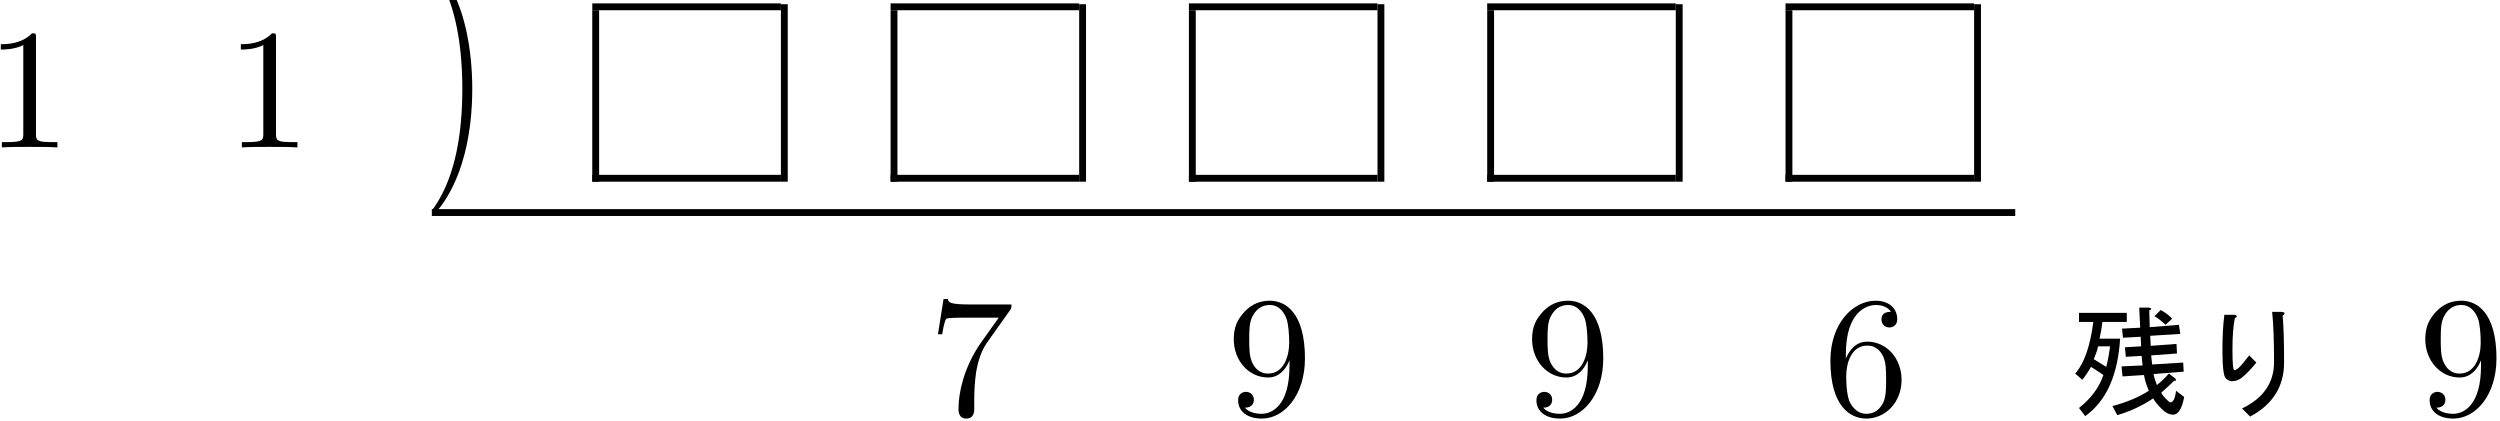 <?xml version="1.0" encoding="UTF-8" standalone="no"?>
<svg id="svg2" xmlns:rdf="http://www.w3.org/1999/02/22-rdf-syntax-ns#" xmlns="http://www.w3.org/2000/svg" height="88pt" width="523pt" version="1.1" xmlns:cc="http://creativecommons.org/ns#" xmlns:xlink="http://www.w3.org/1999/xlink" viewBox="0 0 523 88" xmlns:dc="http://purl.org/dc/elements/1.1/"><!--latexit:AAALoXjavVZbbBRVGP7nDOUyFLq9UO50oQsWhDK7pTcEbQsWymWBTi/bdmudnT3d
TjuXdWa2UjZrzoMhXh40xKgRY2DRB2KixCsxxpiYGF98gOKDLz7ogyH6JEZeiPGf
2e22QK0VlHOyO//55/+/+f7LzDmxpKbajihe4wi/oGjxU1ZXwDGTkYAZG6WKY0cC
49SyVdPoC8iWMqLi6srCRV2WaTqMe9/nXyJUBzZveahm67aHt++o27X7kX37Dx09
0dv/xFB8ZEzTje6AkdK0yaXFy5avWt0flmrzuD0BRZNtuxc1Y3TCvljiKy0rr1hR
uZItZcVsBVvJVrM1bB1bzzawqotr1q5bv6HKv3ETI4xnC1gRW8gWscVsCRO6HdXR
aL9tpiyFdtGTzpCvJCYrYwnLTBnxfaZmWpGkRWU9ptFuxV12xWWHdulmnEZisk01
1aCDupww1GFVkR0M9fhk7c5iMRiKhqVWx7HUWMqhdiQsSSgbCbacLWMVQ76fozGa
UI20I8dSmmxl0kphZISoYRjpYMa/xT8tbfVPDdTqup72Z+YrRaP+qOISTdftaMoI
0zh3S7drvac3Fng0zyI1uJIsy9N3hCg14oW43NrVNzadb2A+Vn6+mZX0hKV203Cu
7Sne++hjLa1tuA7LOsWLpJ6imKfhdk1O2KyUlVW31IA3fL6eo6YhK+bVx9sPHIzk
ik/t/pxgoHv2YEceGBGOeU2CtoePZI90YB32q4pbGdmaQGX4ePZYx5CvbEZ54rna
zKqc7CyWurp7EMXrBikpKxT7rndEdaiPZ5VtQUDQSF+2r6M3b+M1QDSEpV7FKsxS
fhyiEAcTFEiBDhQMcFDWQAYb5wAEQYQk6gYhjToLJdW7TyEDAvqm0IqihYzaMfxP
4GogrzVw7WLanreCT9HwZ6GnHzaL34kXxRviN+K74nXx1t9ipT0Ml8sEXmM5X5oc
KnlhlXTzH710vDowMu01J2cHhqHJ46oi96SncaNQcv7jp167Ie3u3JzeImbFX5D/
efF78SuMwBj/XXnnBO08i+guvoFeT3vx6h4DAzOcRr3uzYyX1UFPY+EzNI9vLssZ
lIIQystRz3sM78cQ6yT6hfK1GEAvF2E2G/EOm7stgjinbBTPpho1mXmiTXEegB0F
Pi7/Wtg1I4apeO4Hc4pn5g78f4vZdE+IM7M0ne35Rl8LdVBfQJ+7L2RvZrz63ltf
zBa9jF1sF2zS0ICc6gtoUe9NNvCt8s9R/f+v30L/ab81POBu23VPeZmtIxvn/czG
B9SNhjfv5ysVnBH77d+XuZ4b9/YXJd+dd/dv6I7+jeH9BGydEZGDPrH8PpP7wvth
L/7c+EO41ic7nyyWY93dYanzQJuPaxf9OIFVXi2mwwn3wOaoOmVrq1s//dBe/9IP
Fm6e6mh21N2+9+PJyregGvKjuqUtJ6CJmbyQPIK7dnlYOprCs4VGp/f0MuBOn8Nz
W1g6TCdovDV/0ITFUAqVUAU1SKwedsMeGEKCGibmGTgNL8MZeAVehdfhDXgT3oJz
kIW34T24BB/AR/AJXIbP4HP4Ar6Er+EK/AS/wm9wE25xRVw5V8Gt5Wq4IFfH1XON
ZCOpIdvIdlJLRBIizaSNdJDjpI8MkEEyTEaISRySIc+RF8kZcpacIxfIJfIxuUy+
JT+S6+QP8icPPOGLeIFfxq/g1/EbeD+/SSgTVgtVwkahRtgm7BQahWahTTggHBJO
CJIQFagwKhjCs8LzuQwRLp8zG24bwtm/AJNrv4w=
-->
 <defs id="defs4">
  <g id="g6">
   <symbol id="glyph0-1" overflow="visible">
    <path id="path12" d="m10.547-22.953c0-0.859 0-0.922-0.828-0.922-2.219 2.281-5.375 2.281-6.531 2.281v1.125c0.719 0 2.844 0 4.703-0.937v18.578c0 1.281-0.109 1.719-3.344 1.719h-1.141v1.109c1.25-0.109 4.375-0.109 5.813-0.109 1.437 0 4.547 0 5.812 0.109v-1.109h-1.156c-3.219 0-3.328-0.391-3.328-1.719z"/>
   </symbol>
   <symbol id="glyph0-2" overflow="visible">
    <path id="path15" d="m10.359-8.969c0-2.797-0.39-7.125-2.359-11.187-2.156-4.406-5.234-6.735-5.594-6.735-0.219 0-0.359 0.141-0.359 0.36 0 0.109 0 0.172 0.672 0.812 3.516 3.563 5.562 9.266 5.562 16.75 0 6.141-1.328 12.453-5.766 16.969-0.469 0.422-0.469 0.5-0.469 0.609 0 0.219 0.141 0.359 0.359 0.359 0.359 0 3.578-2.438 5.703-7 1.828-3.938 2.25-7.922 2.25-10.938z"/>
   </symbol>
   <symbol id="glyph0-3" overflow="visible">
    <path id="path18" d="m17.062-21.844c0.329-0.422 0.329-0.5 0.329-1.25h-8.719c-4.375 0-4.438-0.468-4.578-1.14h-0.906l-1.172 7.375h0.891c0.109-0.563 0.422-2.829 0.891-3.25 0.25-0.219 3.047-0.219 3.516-0.219h7.421c-0.39 0.562-3.218 4.484-4.015 5.656-3.219 4.844-4.407 9.828-4.407 13.484 0 0.36 0 1.969 1.641 1.969 1.656 0 1.656-1.609 1.656-1.969v-1.828c0-1.969 0.109-3.938 0.391-5.875 0.141-0.828 0.656-3.906 2.234-6.14z"/>
   </symbol>
   <symbol id="glyph0-4" overflow="visible">
    <path id="path21" d="m13.156-11.406v1.156c0 8.391-3.719 10.031-5.812 10.031-0.609 0-2.531-0.062-3.5-1.281 1.578 0 1.859-1.047 1.859-1.656 0-1.109-0.859-1.656-1.656-1.656-0.562 0-1.641 0.328-1.641 1.734 0 2.391 1.938 3.859 4.984 3.859 4.625-0 9-4.875 9-12.578 0-9.641-4.125-12.078-7.313-12.078-1.984 0-3.734 0.641-5.281 2.25-1.469 1.609-2.297 3.125-2.297 5.813 0 4.484 3.156 8 7.172 8 2.187 0 3.656-1.516 4.484-3.594zm-4.437 2.765c-0.578 0-2.234 0-3.344-2.265-0.641-1.328-0.641-3.11-0.641-4.875 0-1.938 0-3.625 0.75-4.953 0.969-1.782 2.328-2.25 3.594-2.25 1.641 0 2.828 1.218 3.438 2.828 0.422 1.156 0.578 3.406 0.578 5.062 0 2.969-1.219 6.453-4.375 6.453z"/>
   </symbol>
   <symbol id="glyph0-5" overflow="visible">
    <path id="path24" d="m4.734-11.766v-0.859c0-9.063 4.453-10.359 6.282-10.359 0.859 0 2.359 0.218 3.156 1.437-0.547 0-1.984 0-1.984 1.609 0 1.11 0.859 1.657 1.656 1.657 0.578 0 1.64-0.328 1.64-1.735 0-2.14-1.578-3.859-4.546-3.859-4.594 0-9.438 4.625-9.438 12.547 0 9.578 4.172 12.109 7.5 12.109 3.984 0 7.391-3.359 7.391-8.094 0-4.562-3.188-8-7.172-8-2.438 0-3.766 1.828-4.484 3.546zm4.266 11.547c-2.266 0-3.328-2.141-3.547-2.687-0.641-1.688-0.641-4.547-0.641-5.203 0-2.797 1.141-6.375 4.375-6.375 0.562 0 2.219 0 3.329 2.218 0.64 1.328 0.64 3.157 0.64 4.922 0 1.719 0 3.5-0.609 4.797-1.078 2.156-2.719 2.328-3.547 2.328z"/>
   </symbol>
  </g>
 </defs>
 <g id="surface1">
  <g id="g30">
   <use id="use32" y="30.837" x="-3.018" xlink:href="#glyph0-1"/>
   <use id="use34" y="30.837" x="47.193" xlink:href="#glyph0-1"/>
  </g>
  <g id="g36" transform="matrix(1 0 0 1.45 0 -13.117)">
   <use id="use38" xlink:href="#glyph0-2" height="88" width="523" y="30.837" x="88.439"/>
  </g>
  <path id="path40" d="m0 0v9.963" transform="matrix(3.6 0 0 -3.6 124.62 38.008)" stroke="#000" stroke-miterlimit="10" stroke-width=".398" fill="none"/>
  <path id="path42" d="m-0-0h10.959" transform="matrix(3.6 0 0 -3.6 123.91 37.292)" stroke="#000" stroke-miterlimit="10" stroke-width=".398" fill="none"/>
  <path id="path44" d="m-0-0h10.959" transform="matrix(3.6 0 0 -3.6 123.91 1.425)" stroke="#000" stroke-miterlimit="10" stroke-width=".398" fill="none"/>
  <path id="path46" d="m-0 0v10.312" transform="matrix(3.6 0 0 -3.6 164.08 38.008)" stroke="#000" stroke-miterlimit="10" stroke-width=".398" fill="none"/>
  <path id="path48" d="m0 0v9.963" transform="matrix(3.6 0 0 -3.6 187.03 38.008)" stroke="#000" stroke-miterlimit="10" stroke-width=".398" fill="none"/>
  <path id="path50" d="m-0-0h10.959" transform="matrix(3.6 0 0 -3.6 186.31 37.292)" stroke="#000" stroke-miterlimit="10" stroke-width=".398" fill="none"/>
  <path id="path52" d="m-0-0h10.959" transform="matrix(3.6 0 0 -3.6 186.31 1.425)" stroke="#000" stroke-miterlimit="10" stroke-width=".398" fill="none"/>
  <path id="path54" d="m-0 0v10.312" transform="matrix(3.6 0 0 -3.6 226.48 38.008)" stroke="#000" stroke-miterlimit="10" stroke-width=".398" fill="none"/>
  <path id="path56" d="m-0.001 0v9.963" transform="matrix(3.6 0 0 -3.6 249.44 38.008)" stroke="#000" stroke-miterlimit="10" stroke-width=".398" fill="none"/>
  <path id="path58" d="m-0-0h10.959" transform="matrix(3.6 0 0 -3.6 248.72 37.292)" stroke="#000" stroke-miterlimit="10" stroke-width=".398" fill="none"/>
  <path id="path60" d="m-0-0h10.959" transform="matrix(3.6 0 0 -3.6 248.72 1.425)" stroke="#000" stroke-miterlimit="10" stroke-width=".398" fill="none"/>
  <path id="path62" d="m-0 0v10.312" transform="matrix(3.6 0 0 -3.6 288.89 38.008)" stroke="#000" stroke-miterlimit="10" stroke-width=".398" fill="none"/>
  <path id="path64" d="m-0 0v9.963" transform="matrix(3.6 0 0 -3.6 311.84 38.008)" stroke="#000" stroke-miterlimit="10" stroke-width=".398" fill="none"/>
  <path id="path66" d="m-0-0h10.959" transform="matrix(3.6 0 0 -3.6 311.12 37.292)" stroke="#000" stroke-miterlimit="10" stroke-width=".398" fill="none"/>
  <path id="path68" d="m-0-0h10.959" transform="matrix(3.6 0 0 -3.6 311.12 1.425)" stroke="#000" stroke-miterlimit="10" stroke-width=".398" fill="none"/>
  <path id="path70" d="m-0 0v10.312" transform="matrix(3.6 0 0 -3.6 351.29 38.008)" stroke="#000" stroke-miterlimit="10" stroke-width=".398" fill="none"/>
  <path id="path72" d="m-0 0v9.963" transform="matrix(3.6 0 0 -3.6 374.25 38.008)" stroke="#000" stroke-miterlimit="10" stroke-width=".398" fill="none"/>
  <path id="path74" d="m-0-0h10.959" transform="matrix(3.6 0 0 -3.6 373.53 37.292)" stroke="#000" stroke-miterlimit="10" stroke-width=".398" fill="none"/>
  <path id="path76" d="m-0-0h10.959" transform="matrix(3.6 0 0 -3.6 373.53 1.425)" stroke="#000" stroke-miterlimit="10" stroke-width=".398" fill="none"/>
  <path id="path78" d="m-0 0v10.312" transform="matrix(3.6 0 0 -3.6 413.7 38.008)" stroke="#000" stroke-miterlimit="10" stroke-width=".398" fill="none"/>
  <path id="path80" d="m90.337 44.465h331.25" stroke="#000" stroke-miterlimit="10" stroke-width="1.433" fill="none"/>
  <g id="g82">
   <use id="use84" y="86.785" x="194.201" xlink:href="#glyph0-3"/>
  </g>
  <g id="g86">
   <use id="use88" y="86.785" x="256.606" xlink:href="#glyph0-4"/>
  </g>
  <g id="g90">
   <use id="use92" y="86.785" x="319.012" xlink:href="#glyph0-4"/>
  </g>
  <g id="g94">
   <use id="use96" y="86.785" x="381.418" xlink:href="#glyph0-5"/>
  </g>
  <g id="g106">
   <use id="use108" y="86.785" x="505.871" xlink:href="#glyph0-4"/>
  </g>
  <g id="text3089">
   <path id="path3036" d="m455.03 79.149c0.333 0.4 0.267 0.567-0.2 0.5-0.733 0.733-1.633 1.567-2.7 2.5 0.067 0.267 0.533 0.833 1.4 1.7 0.4 0.4 0.733 0.433 1 0.1 0.333-0.333 0.567-1.067 0.7-2.2l1.7 1.3c-0.467 2.467-1.233 3.7-2.3 3.7-0.8-0-1.6-0.4-2.4-1.2-0.8-0.8-1.4-1.533-1.8-2.2-2.267 1.533-4.767 2.7-7.5 3.5l-1-1.9c3-0.8 5.533-1.867 7.6-3.2-0.533-1.267-0.867-2.367-1-3.3l-4.5 0.3-0.2-2.1 4.4-0.2-0.2-2-3.3 0.2-0.2-2 3.4-0.2-0.1-2-3.7 0.2-0.2-1.9 3.8-0.2-0.2-4.2h2c0.667 0.133 0.7 0.333 0.1 0.6l0.1 3.5 6.1-0.5 0.3 1.9-6.3 0.4 0.1 2.1 5.4-0.4 0.1 2-5.4 0.4 0.2 1.9 6.5-0.4 0.1 1.9-6.3 0.5c0.133 0.733 0.367 1.5 0.7 2.3 0.933-0.733 1.767-1.533 2.5-2.4l1.3 1m-11.5-8.3c-0.467 7.667-2.9 13.067-7.3 16.2l-1.3-1.7c2.533-2 4.233-4.3 5.1-6.9-0.867-0.6-1.733-1.167-2.6-1.7-0.467 0.867-1.067 1.767-1.8 2.7l-1.5-1.3c1.867-2.067 3.133-5.667 3.8-10.8h-3v-1.9h10v1.9h-5.1c-0.133 1.133-0.333 2.3-0.6 3.5h4.3m9.5-2.9c-0.667-0.667-1.433-1.267-2.3-1.8l1.3-1.3c0.867 0.467 1.667 1.067 2.4 1.8l-1.4 1.3m-12.4 8.8c0.333-1.267 0.6-2.7 0.8-4.3h-2.5c-0.133 0.667-0.433 1.567-0.9 2.7 0.867 0.533 1.733 1.067 2.6 1.6"/>
   <path id="path3038" d="m475.73 75.749c-0-4.533-0.133-8.033-0.4-10.5h2c0.733 0.067 0.8 0.333 0.2 0.8 0.2 2.133 0.3 5.4 0.3 9.8-0 5-2.367 8.767-7.1 11.3l-1.7-1.7c4.467-2.133 6.7-5.367 6.7-9.7m-6.8 3.3c-0.6 0.467-1.267 0.7-2 0.7-0.467 0-0.9-0.2-1.3-0.6-0.467-0.467-0.7-2.467-0.7-6-0-2.667 0.133-5.1 0.4-7.3h2.2c0.533 0.2 0.533 0.433 0 0.7-0.333 1.6-0.5 3.8-0.5 6.6-0 2.867 0.133 4.3 0.4 4.3 0.2 0 0.467-0.133 0.8-0.4 0.467-0.4 1.233-1.3 2.3-2.7l1.5 1.5c-1.133 1.4-2.167 2.467-3.1 3.2"/>
  </g>
 </g>
</svg>
